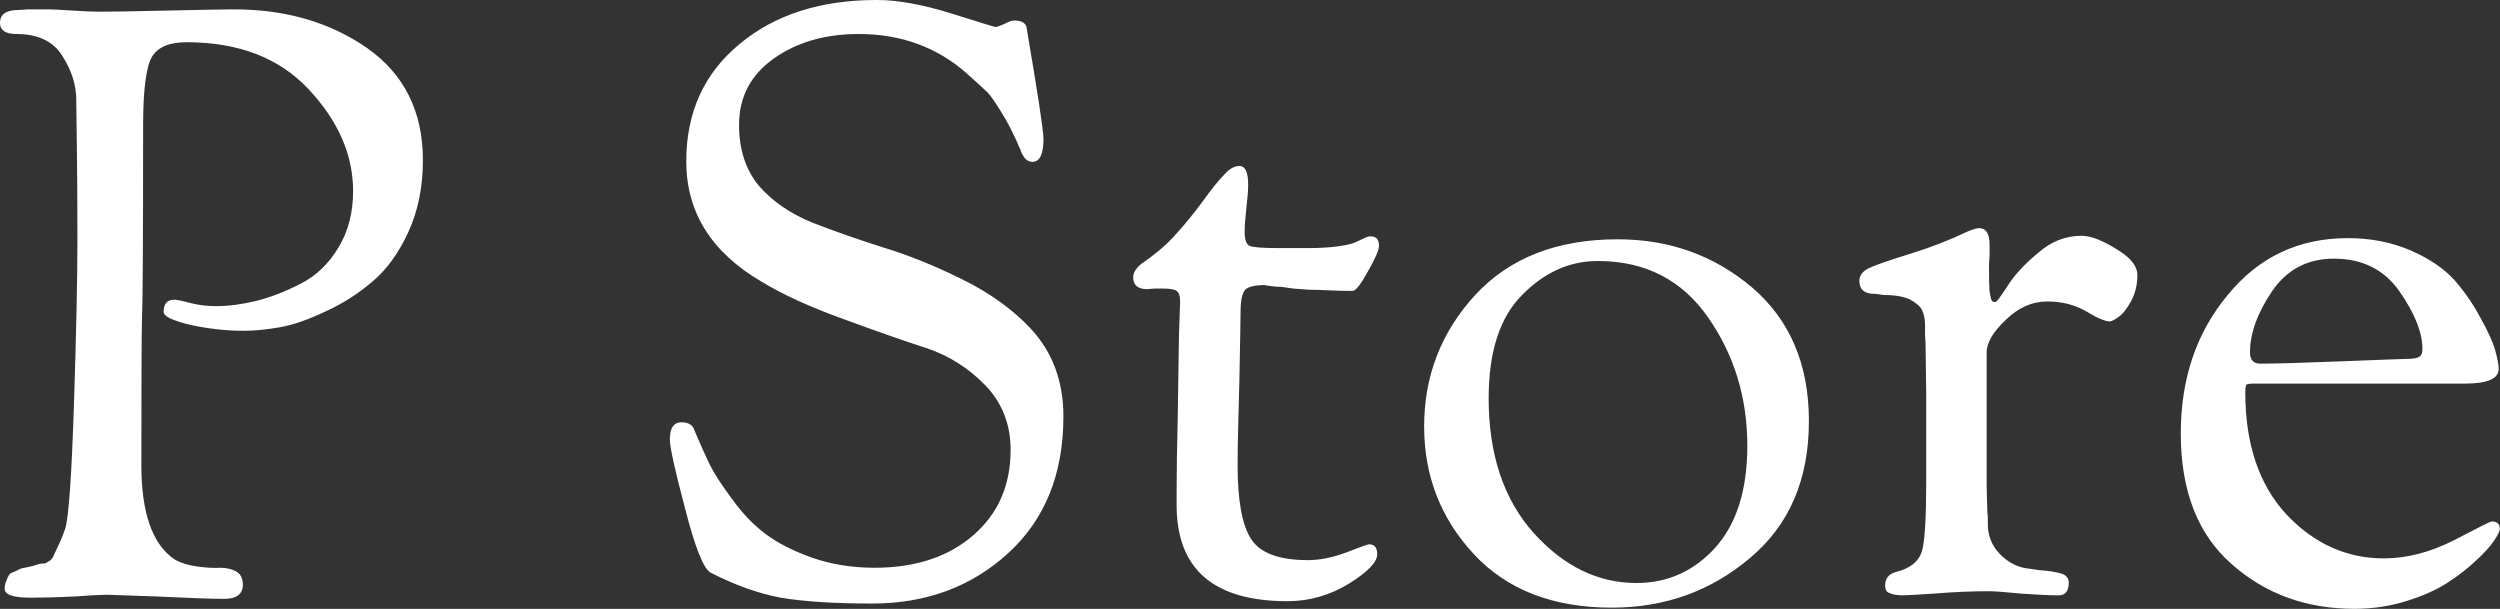 <svg data-v-423bf9ae="" xmlns="http://www.w3.org/2000/svg" viewBox="0 0 246.358 60" class="font"><rect x="0" y="0" width="246.358" height="60" fill="#333333" stroke="none"/><!----><!----><!----><g data-v-423bf9ae="" id="d9f62835-5828-497a-a969-1f9c832fe7e3" fill="white" transform="matrix(5.78,0,0,5.78,-1.618,-19.249)"><path d="M0.28 3.72L0.28 3.72L0.28 3.72Q0.28 3.50 0.60 3.50L0.60 3.50L0.60 3.50Q0.64 3.50 0.76 3.49L0.76 3.49L0.76 3.49Q0.87 3.49 1.12 3.49L1.12 3.49L1.12 3.49Q1.19 3.49 1.51 3.51L1.51 3.51L1.51 3.51Q1.82 3.53 1.96 3.53L1.96 3.53L1.96 3.53Q2.27 3.53 3.15 3.51L3.15 3.51L3.15 3.51Q4.03 3.49 4.27 3.49L4.27 3.49L4.27 3.49Q5.59 3.49 6.54 4.15L6.54 4.15L6.54 4.15Q7.49 4.82 7.49 6.06L7.49 6.06L7.49 6.06Q7.49 6.75 7.24 7.29L7.24 7.29L7.24 7.29Q6.99 7.83 6.63 8.13L6.63 8.13L6.63 8.13Q6.27 8.44 5.83 8.64L5.83 8.64L5.83 8.64Q5.39 8.85 5.05 8.91L5.05 8.91L5.05 8.91Q4.70 8.97 4.44 8.97L4.44 8.97L4.44 8.97Q3.99 8.97 3.53 8.87L3.53 8.87L3.53 8.87Q3.07 8.76 3.07 8.65L3.07 8.65L3.07 8.65Q3.07 8.44 3.25 8.44L3.25 8.44L3.25 8.44Q3.32 8.44 3.54 8.50L3.54 8.50L3.54 8.50Q3.75 8.55 3.96 8.55L3.96 8.55L3.96 8.55Q4.28 8.55 4.65 8.46L4.65 8.46L4.65 8.46Q5.01 8.37 5.40 8.17L5.40 8.17L5.40 8.17Q5.80 7.97 6.05 7.55L6.05 7.55L6.05 7.55Q6.30 7.14 6.30 6.59L6.30 6.59L6.30 6.59Q6.30 5.66 5.54 4.85L5.54 4.85L5.54 4.85Q4.79 4.05 3.46 4.05L3.46 4.05L3.46 4.05Q3.02 4.05 2.87 4.30L2.87 4.30L2.87 4.30Q2.72 4.56 2.72 5.47L2.72 5.47L2.72 5.47Q2.72 8.39 2.70 8.80L2.70 8.80L2.70 8.80Q2.69 9.21 2.69 11.26L2.69 11.26L2.69 11.26Q2.69 12.49 3.26 12.87L3.26 12.87L3.26 12.87Q3.42 12.96 3.65 12.99L3.65 12.99L3.65 12.99Q3.88 13.02 4.03 13.01L4.03 13.01L4.03 13.01Q4.19 13.01 4.30 13.07L4.30 13.07L4.30 13.07Q4.42 13.13 4.42 13.30L4.42 13.30L4.42 13.30Q4.42 13.54 4.10 13.54L4.10 13.54L4.10 13.54Q3.78 13.54 2.97 13.50L2.97 13.50L2.97 13.50Q2.16 13.47 2.10 13.47L2.10 13.47L2.10 13.47Q1.96 13.47 1.55 13.50L1.55 13.50L1.55 13.50Q1.13 13.52 0.80 13.52L0.80 13.52L0.80 13.52Q0.36 13.52 0.36 13.37L0.36 13.37L0.36 13.37Q0.36 13.29 0.39 13.23L0.39 13.23L0.39 13.23Q0.41 13.17 0.43 13.14L0.43 13.14L0.43 13.14Q0.45 13.10 0.52 13.08L0.52 13.08L0.52 13.08Q0.59 13.05 0.62 13.03L0.62 13.03L0.62 13.03Q0.64 13.02 0.75 13.00L0.75 13.00L0.75 13.00Q0.85 12.98 0.90 12.96L0.90 12.96L0.90 12.96Q0.92 12.95 0.98 12.94L0.98 12.94L0.98 12.94Q1.04 12.94 1.06 12.93L1.06 12.93L1.06 12.93Q1.08 12.92 1.13 12.89L1.13 12.89L1.13 12.89Q1.18 12.85 1.20 12.79L1.20 12.79L1.20 12.79Q1.23 12.73 1.28 12.62L1.28 12.62L1.28 12.62Q1.33 12.52 1.39 12.35L1.39 12.35L1.39 12.35Q1.48 12.08 1.54 10.25L1.54 10.25L1.54 10.25Q1.60 8.41 1.60 7.41L1.60 7.41L1.60 7.41Q1.60 6.54 1.59 5.80L1.59 5.80L1.59 5.80Q1.58 5.07 1.58 5.03L1.58 5.03L1.58 5.03Q1.58 4.65 1.34 4.28L1.34 4.28L1.34 4.28Q1.11 3.91 0.56 3.91L0.56 3.91L0.56 3.91Q0.28 3.91 0.28 3.72ZM11.70 10.82L11.70 10.82L11.70 10.82Q11.70 10.53 11.90 10.53L11.90 10.53L11.90 10.53Q12.08 10.53 12.12 10.67L12.12 10.67L12.12 10.67Q12.26 11.00 12.38 11.25L12.38 11.25L12.38 11.25Q12.50 11.49 12.77 11.85L12.77 11.85L12.77 11.85Q13.03 12.21 13.34 12.44L13.34 12.44L13.34 12.44Q13.65 12.67 14.13 12.84L14.13 12.84L14.13 12.84Q14.62 13.01 15.19 13.01L15.19 13.01L15.19 13.01Q16.24 13.01 16.88 12.45L16.88 12.45L16.88 12.45Q17.51 11.90 17.51 11.00L17.51 11.00L17.51 11.00Q17.51 10.35 17.08 9.90L17.08 9.90L17.08 9.90Q16.65 9.46 16.09 9.27L16.09 9.27L16.09 9.27Q15.53 9.09 14.66 8.77L14.66 8.77L14.66 8.77Q13.80 8.46 13.26 8.13L13.26 8.13L13.26 8.13Q11.98 7.38 11.98 6.08L11.98 6.08L11.98 6.08Q11.98 4.83 12.89 4.08L12.89 4.08L12.89 4.08Q13.79 3.33 15.23 3.33L15.23 3.33L15.23 3.33Q15.76 3.33 16.50 3.56L16.50 3.56L16.50 3.56Q17.23 3.79 17.25 3.79L17.25 3.79L17.25 3.79Q17.29 3.79 17.40 3.74L17.40 3.74L17.40 3.74Q17.51 3.68 17.57 3.68L17.57 3.68L17.57 3.68Q17.75 3.68 17.78 3.79L17.78 3.79L17.78 3.79Q18.07 5.49 18.07 5.70L18.07 5.70L18.07 5.70Q18.07 6.09 17.88 6.09L17.88 6.09L17.88 6.09Q17.75 6.09 17.68 5.89L17.68 5.89L17.68 5.89Q17.51 5.49 17.35 5.24L17.35 5.24L17.35 5.24Q17.19 4.98 17.12 4.91L17.12 4.91L17.12 4.91Q17.05 4.84 16.76 4.58L16.76 4.58L16.76 4.58Q16.00 3.91 14.92 3.91L14.92 3.91L14.92 3.91Q14.06 3.91 13.47 4.33L13.47 4.33L13.47 4.33Q12.88 4.75 12.88 5.46L12.88 5.46L12.88 5.46Q12.88 6.09 13.22 6.50L13.22 6.50L13.22 6.50Q13.57 6.90 14.14 7.13L14.14 7.13L14.14 7.13Q14.71 7.35 15.34 7.55L15.34 7.55L15.34 7.55Q15.97 7.74 16.68 8.09L16.68 8.09L16.68 8.09Q17.39 8.44 17.85 8.93L17.85 8.93L17.85 8.93Q18.41 9.53 18.41 10.43L18.41 10.43L18.41 10.43Q18.41 11.90 17.47 12.76L17.47 12.76L17.47 12.76Q16.53 13.62 15.15 13.62L15.15 13.62L15.15 13.62Q14.18 13.62 13.59 13.52L13.59 13.52L13.59 13.52Q13.01 13.41 12.39 13.09L12.39 13.09L12.39 13.09Q12.21 12.98 11.96 12.00L11.96 12.00L11.96 12.00Q11.70 11.02 11.70 10.82ZM19.60 8.06L19.60 8.06L19.60 8.06Q19.60 7.98 19.65 7.92L19.65 7.92L19.65 7.92Q19.70 7.85 19.78 7.80L19.78 7.80L19.78 7.80Q19.87 7.74 20.03 7.61L20.03 7.61L20.03 7.61Q20.19 7.48 20.34 7.31L20.34 7.31L20.34 7.31Q20.55 7.08 20.78 6.77L20.78 6.77L20.78 6.77Q21.01 6.45 21.15 6.31L21.15 6.31L21.15 6.31Q21.28 6.16 21.41 6.16L21.41 6.16L21.41 6.16Q21.56 6.16 21.56 6.48L21.56 6.48L21.56 6.48Q21.56 6.61 21.53 6.87L21.53 6.87L21.53 6.87Q21.50 7.14 21.50 7.28L21.50 7.28L21.50 7.28Q21.50 7.48 21.58 7.52L21.58 7.52L21.58 7.52Q21.66 7.56 22.08 7.56L22.08 7.56L22.57 7.56L22.57 7.56Q22.88 7.56 23.09 7.53L23.09 7.53L23.09 7.53Q23.31 7.50 23.39 7.46L23.39 7.46L23.39 7.46Q23.48 7.42 23.54 7.39L23.54 7.39L23.54 7.39Q23.60 7.36 23.65 7.36L23.65 7.36L23.65 7.36Q23.79 7.36 23.79 7.52L23.79 7.52L23.79 7.52Q23.79 7.63 23.60 7.96L23.60 7.96L23.60 7.96Q23.42 8.29 23.34 8.29L23.34 8.29L23.34 8.29Q23.13 8.29 22.93 8.28L22.93 8.28L22.93 8.28Q22.74 8.27 22.60 8.27L22.60 8.27L22.60 8.27Q22.46 8.26 22.33 8.25L22.33 8.25L22.33 8.25Q22.20 8.23 22.12 8.22L22.12 8.22L22.12 8.22Q22.04 8.22 21.97 8.21L21.97 8.21L21.97 8.21Q21.91 8.20 21.88 8.20L21.88 8.20L21.85 8.19L21.85 8.19Q21.59 8.19 21.51 8.27L21.51 8.27L21.51 8.27Q21.43 8.36 21.43 8.65L21.43 8.65L21.43 8.65Q21.43 8.81 21.41 9.82L21.41 9.82L21.41 9.82Q21.38 10.84 21.38 11.26L21.38 11.26L21.38 11.26Q21.38 12.17 21.61 12.52L21.61 12.52L21.61 12.52Q21.84 12.88 22.58 12.88L22.58 12.88L22.58 12.88Q22.88 12.88 23.23 12.75L23.23 12.75L23.23 12.75Q23.59 12.61 23.62 12.61L23.62 12.61L23.62 12.61Q23.76 12.61 23.76 12.78L23.76 12.78L23.76 12.78Q23.76 12.98 23.28 13.28L23.28 13.28L23.28 13.28Q22.79 13.58 22.23 13.58L22.23 13.58L22.23 13.58Q20.34 13.58 20.34 11.94L20.34 11.94L20.34 11.73L20.34 11.73Q20.34 11.19 20.36 10.40L20.36 10.40L20.36 10.40Q20.37 9.62 20.38 9.05L20.38 9.05L20.38 9.05Q20.40 8.48 20.40 8.47L20.40 8.47L20.40 8.47Q20.40 8.33 20.34 8.29L20.34 8.29L20.34 8.29Q20.29 8.25 20.10 8.25L20.10 8.25L20.10 8.25Q20.05 8.25 19.96 8.25L19.96 8.25L19.96 8.25Q19.87 8.26 19.84 8.26L19.84 8.26L19.84 8.26Q19.60 8.26 19.60 8.06ZM24.56 10.60L24.56 10.60L24.56 10.60Q24.56 9.31 25.43 8.36L25.43 8.36L25.43 8.36Q26.31 7.41 27.86 7.41L27.86 7.41L27.86 7.41Q29.18 7.41 30.15 8.23L30.15 8.23L30.15 8.23Q31.12 9.06 31.12 10.51L31.12 10.51L31.12 10.51Q31.12 12.00 30.12 12.84L30.12 12.84L30.12 12.84Q29.12 13.69 27.76 13.69L27.76 13.69L27.76 13.69Q26.25 13.69 25.40 12.77L25.40 12.77L25.40 12.77Q24.56 11.86 24.56 10.60ZM25.66 10.12L25.66 10.12L25.66 10.12Q25.66 11.56 26.43 12.42L26.43 12.42L26.43 12.42Q27.20 13.27 28.18 13.27L28.18 13.27L28.18 13.27Q28.98 13.27 29.53 12.66L29.53 12.66L29.53 12.66Q30.07 12.05 30.07 10.93L30.07 10.93L30.07 10.93Q30.07 9.70 29.40 8.74L29.40 8.74L29.40 8.74Q28.73 7.78 27.52 7.78L27.52 7.78L27.52 7.78Q26.80 7.78 26.23 8.36L26.23 8.36L26.23 8.36Q25.66 8.93 25.66 10.12ZM31.98 8.12L31.98 8.12L31.98 8.12Q31.98 7.97 32.17 7.89L32.17 7.89L32.17 7.89Q32.35 7.81 32.87 7.65L32.87 7.65L32.87 7.65Q33.38 7.49 33.82 7.28L33.82 7.28L33.82 7.28Q33.96 7.22 34.02 7.22L34.02 7.22L34.02 7.22Q34.20 7.22 34.20 7.50L34.20 7.50L34.20 7.50Q34.20 7.56 34.20 7.69L34.20 7.69L34.20 7.69Q34.19 7.81 34.19 7.88L34.19 7.88L34.19 7.88Q34.19 8.18 34.20 8.30L34.20 8.30L34.20 8.30Q34.22 8.43 34.24 8.46L34.24 8.46L34.24 8.46Q34.26 8.48 34.30 8.48L34.30 8.48L34.30 8.48Q34.33 8.48 34.51 8.20L34.51 8.20L34.51 8.20Q34.69 7.92 35.03 7.64L35.03 7.64L35.03 7.64Q35.36 7.35 35.77 7.35L35.77 7.35L35.77 7.35Q36.02 7.35 36.43 7.62L36.43 7.62L36.43 7.62Q36.72 7.81 36.72 8.02L36.72 8.02L36.72 8.02Q36.72 8.27 36.61 8.47L36.61 8.47L36.61 8.47Q36.50 8.67 36.39 8.74L36.39 8.74L36.39 8.74Q36.29 8.81 36.25 8.81L36.25 8.81L36.25 8.81Q36.13 8.81 35.85 8.64L35.85 8.64L35.85 8.64Q35.56 8.47 35.18 8.47L35.18 8.47L35.18 8.47Q34.80 8.47 34.48 8.78L34.48 8.78L34.48 8.78Q34.15 9.09 34.15 9.34L34.15 9.34L34.15 10.79L34.15 10.79Q34.15 11.30 34.15 11.61L34.15 11.61L34.15 11.61Q34.16 11.93 34.16 12.00L34.16 12.00L34.16 12.00Q34.16 12.08 34.17 12.14L34.17 12.14L34.17 12.14Q34.17 12.19 34.17 12.26L34.17 12.26L34.17 12.26Q34.17 12.56 34.37 12.77L34.37 12.77L34.37 12.77Q34.57 12.98 34.83 13.02L34.83 13.02L34.83 13.02Q34.92 13.03 35.04 13.05L35.04 13.05L35.04 13.05Q35.17 13.06 35.24 13.07L35.24 13.07L35.24 13.07Q35.31 13.08 35.39 13.10L35.39 13.10L35.39 13.10Q35.48 13.12 35.51 13.16L35.51 13.16L35.51 13.16Q35.55 13.20 35.55 13.26L35.55 13.26L35.55 13.26Q35.55 13.48 35.38 13.48L35.38 13.48L35.38 13.48Q35.14 13.48 34.73 13.45L34.73 13.45L34.73 13.45Q34.33 13.41 34.19 13.41L34.19 13.41L34.19 13.41Q33.74 13.41 33.26 13.45L33.26 13.45L33.26 13.45Q32.79 13.48 32.73 13.48L32.73 13.48L32.73 13.48Q32.59 13.48 32.52 13.45L32.52 13.45L32.52 13.45Q32.45 13.43 32.44 13.40L32.44 13.40L32.44 13.40Q32.42 13.37 32.42 13.31L32.42 13.31L32.42 13.31Q32.42 13.13 32.61 13.08L32.61 13.08L32.61 13.08Q32.97 12.99 33.05 12.72L33.05 12.72L33.05 12.72Q33.12 12.45 33.12 11.55L33.12 11.55L33.12 11.55Q33.12 10.64 33.12 10.05L33.12 10.05L33.12 10.05Q33.11 9.46 33.11 9.30L33.11 9.30L33.11 9.30Q33.11 9.14 33.10 9.04L33.10 9.04L33.10 9.04Q33.10 8.95 33.10 8.88L33.10 8.88L33.10 8.88Q33.10 8.72 33.05 8.62L33.05 8.62L33.05 8.62Q33.01 8.53 32.85 8.44L32.85 8.44L32.85 8.44Q32.69 8.36 32.40 8.36L32.40 8.36L32.40 8.36Q32.38 8.36 32.33 8.35L32.33 8.35L32.33 8.35Q32.27 8.34 32.24 8.34L32.24 8.34L32.24 8.34Q31.98 8.34 31.98 8.12ZM37.46 10.72L37.46 10.72L37.46 10.72Q37.46 9.32 38.26 8.36L38.26 8.36L38.26 8.36Q39.05 7.39 40.31 7.39L40.31 7.39L40.31 7.39Q40.89 7.39 41.38 7.60L41.38 7.60L41.38 7.60Q41.86 7.81 42.13 8.11L42.13 8.11L42.13 8.11Q42.39 8.41 42.57 8.75L42.57 8.75L42.57 8.75Q42.76 9.09 42.82 9.30L42.82 9.30L42.82 9.30Q42.88 9.52 42.88 9.62L42.88 9.62L42.88 9.62Q42.88 9.87 42.31 9.87L42.31 9.87L39.13 9.87L38.71 9.87L38.71 9.87Q38.60 9.87 38.58 9.89L38.58 9.89L38.58 9.89Q38.56 9.91 38.56 10.02L38.56 10.02L38.56 10.02Q38.56 11.34 39.26 12.10L39.26 12.10L39.26 12.10Q39.97 12.85 40.92 12.85L40.92 12.85L40.92 12.85Q41.51 12.85 42.12 12.54L42.12 12.54L42.12 12.54Q42.73 12.22 42.76 12.22L42.76 12.22L42.76 12.22Q42.90 12.22 42.90 12.35L42.90 12.35L42.90 12.35Q42.90 12.40 42.80 12.55L42.80 12.55L42.80 12.55Q42.70 12.70 42.49 12.89L42.49 12.89L42.49 12.89Q42.28 13.09 42.00 13.27L42.00 13.27L42.00 13.27Q41.72 13.45 41.30 13.58L41.30 13.58L41.30 13.58Q40.88 13.71 40.42 13.71L40.42 13.71L40.42 13.71Q39.19 13.71 38.33 12.95L38.33 12.95L38.33 12.95Q37.46 12.19 37.46 10.72ZM38.64 9.34L38.64 9.34L38.64 9.34Q38.64 9.53 38.82 9.53L38.82 9.53L38.82 9.53Q39.20 9.53 40.21 9.49L40.21 9.49L40.21 9.49Q41.22 9.45 41.29 9.45L41.29 9.45L41.29 9.45Q41.48 9.45 41.53 9.41L41.53 9.41L41.53 9.41Q41.58 9.38 41.58 9.28L41.58 9.28L41.58 9.28Q41.58 8.86 41.19 8.30L41.19 8.30L41.19 8.30Q40.80 7.74 40.07 7.74L40.07 7.74L40.07 7.74Q39.40 7.74 39.02 8.29L39.02 8.29L39.02 8.29Q38.64 8.85 38.64 9.34Z"></path></g><!----><!----></svg>